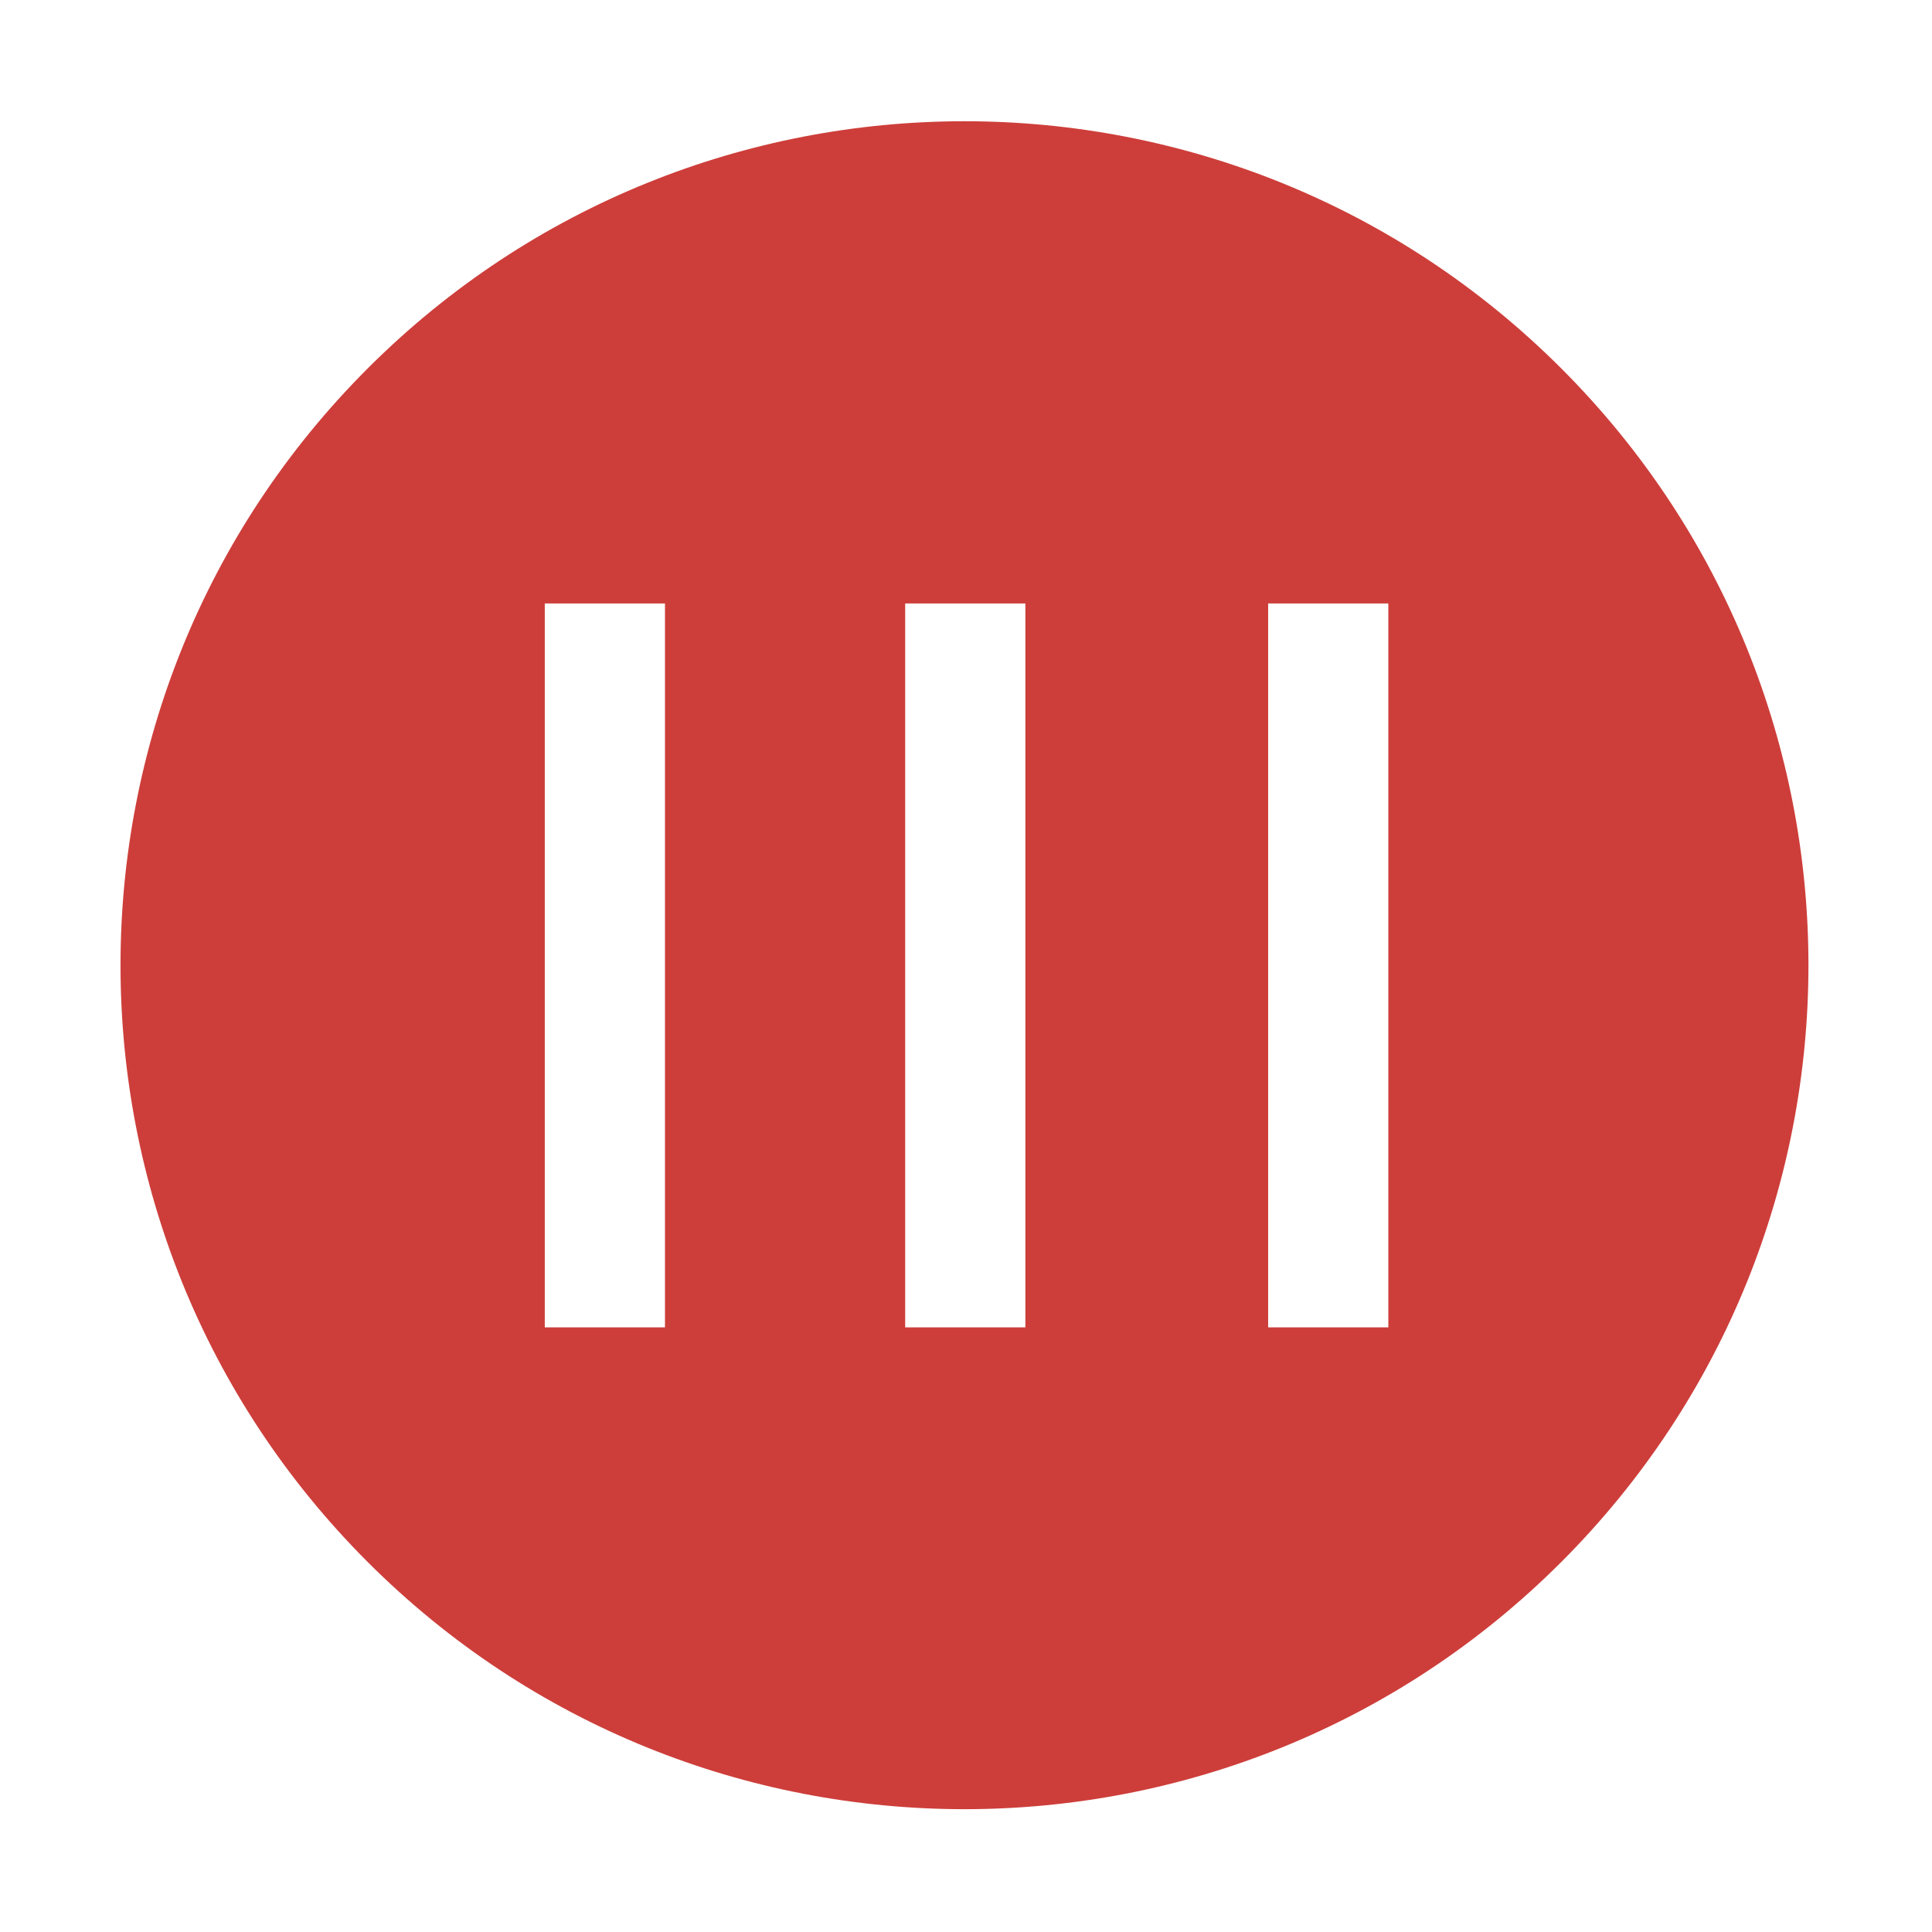 <?xml version="1.0" standalone="no"?><!DOCTYPE svg PUBLIC "-//W3C//DTD SVG 1.1//EN" "http://www.w3.org/Graphics/SVG/1.1/DTD/svg11.dtd"><svg class="icon" width="128px" height="128.00px" viewBox="0 0 1024 1024" version="1.1" xmlns="http://www.w3.org/2000/svg"><path fill="#cd3e3a" d="M827.505 195.268C652.83 20.593 369.558 20.593 194.883 195.269 20.203 369.95 20.202 653.22 194.877 827.896c174.681 174.681 457.952 174.679 632.632 0C1002.186 653.22 1002.186 369.95 827.505 195.268zM352.45 703.53l-63.701 0L288.749 319.832l63.701 0L352.45 703.53zM543.467 703.53l-63.701 0L479.766 319.832l63.701 0L543.467 703.53zM735.849 703.53l-63.701 0L672.148 319.832l63.701 0L735.849 703.53z" /></svg>